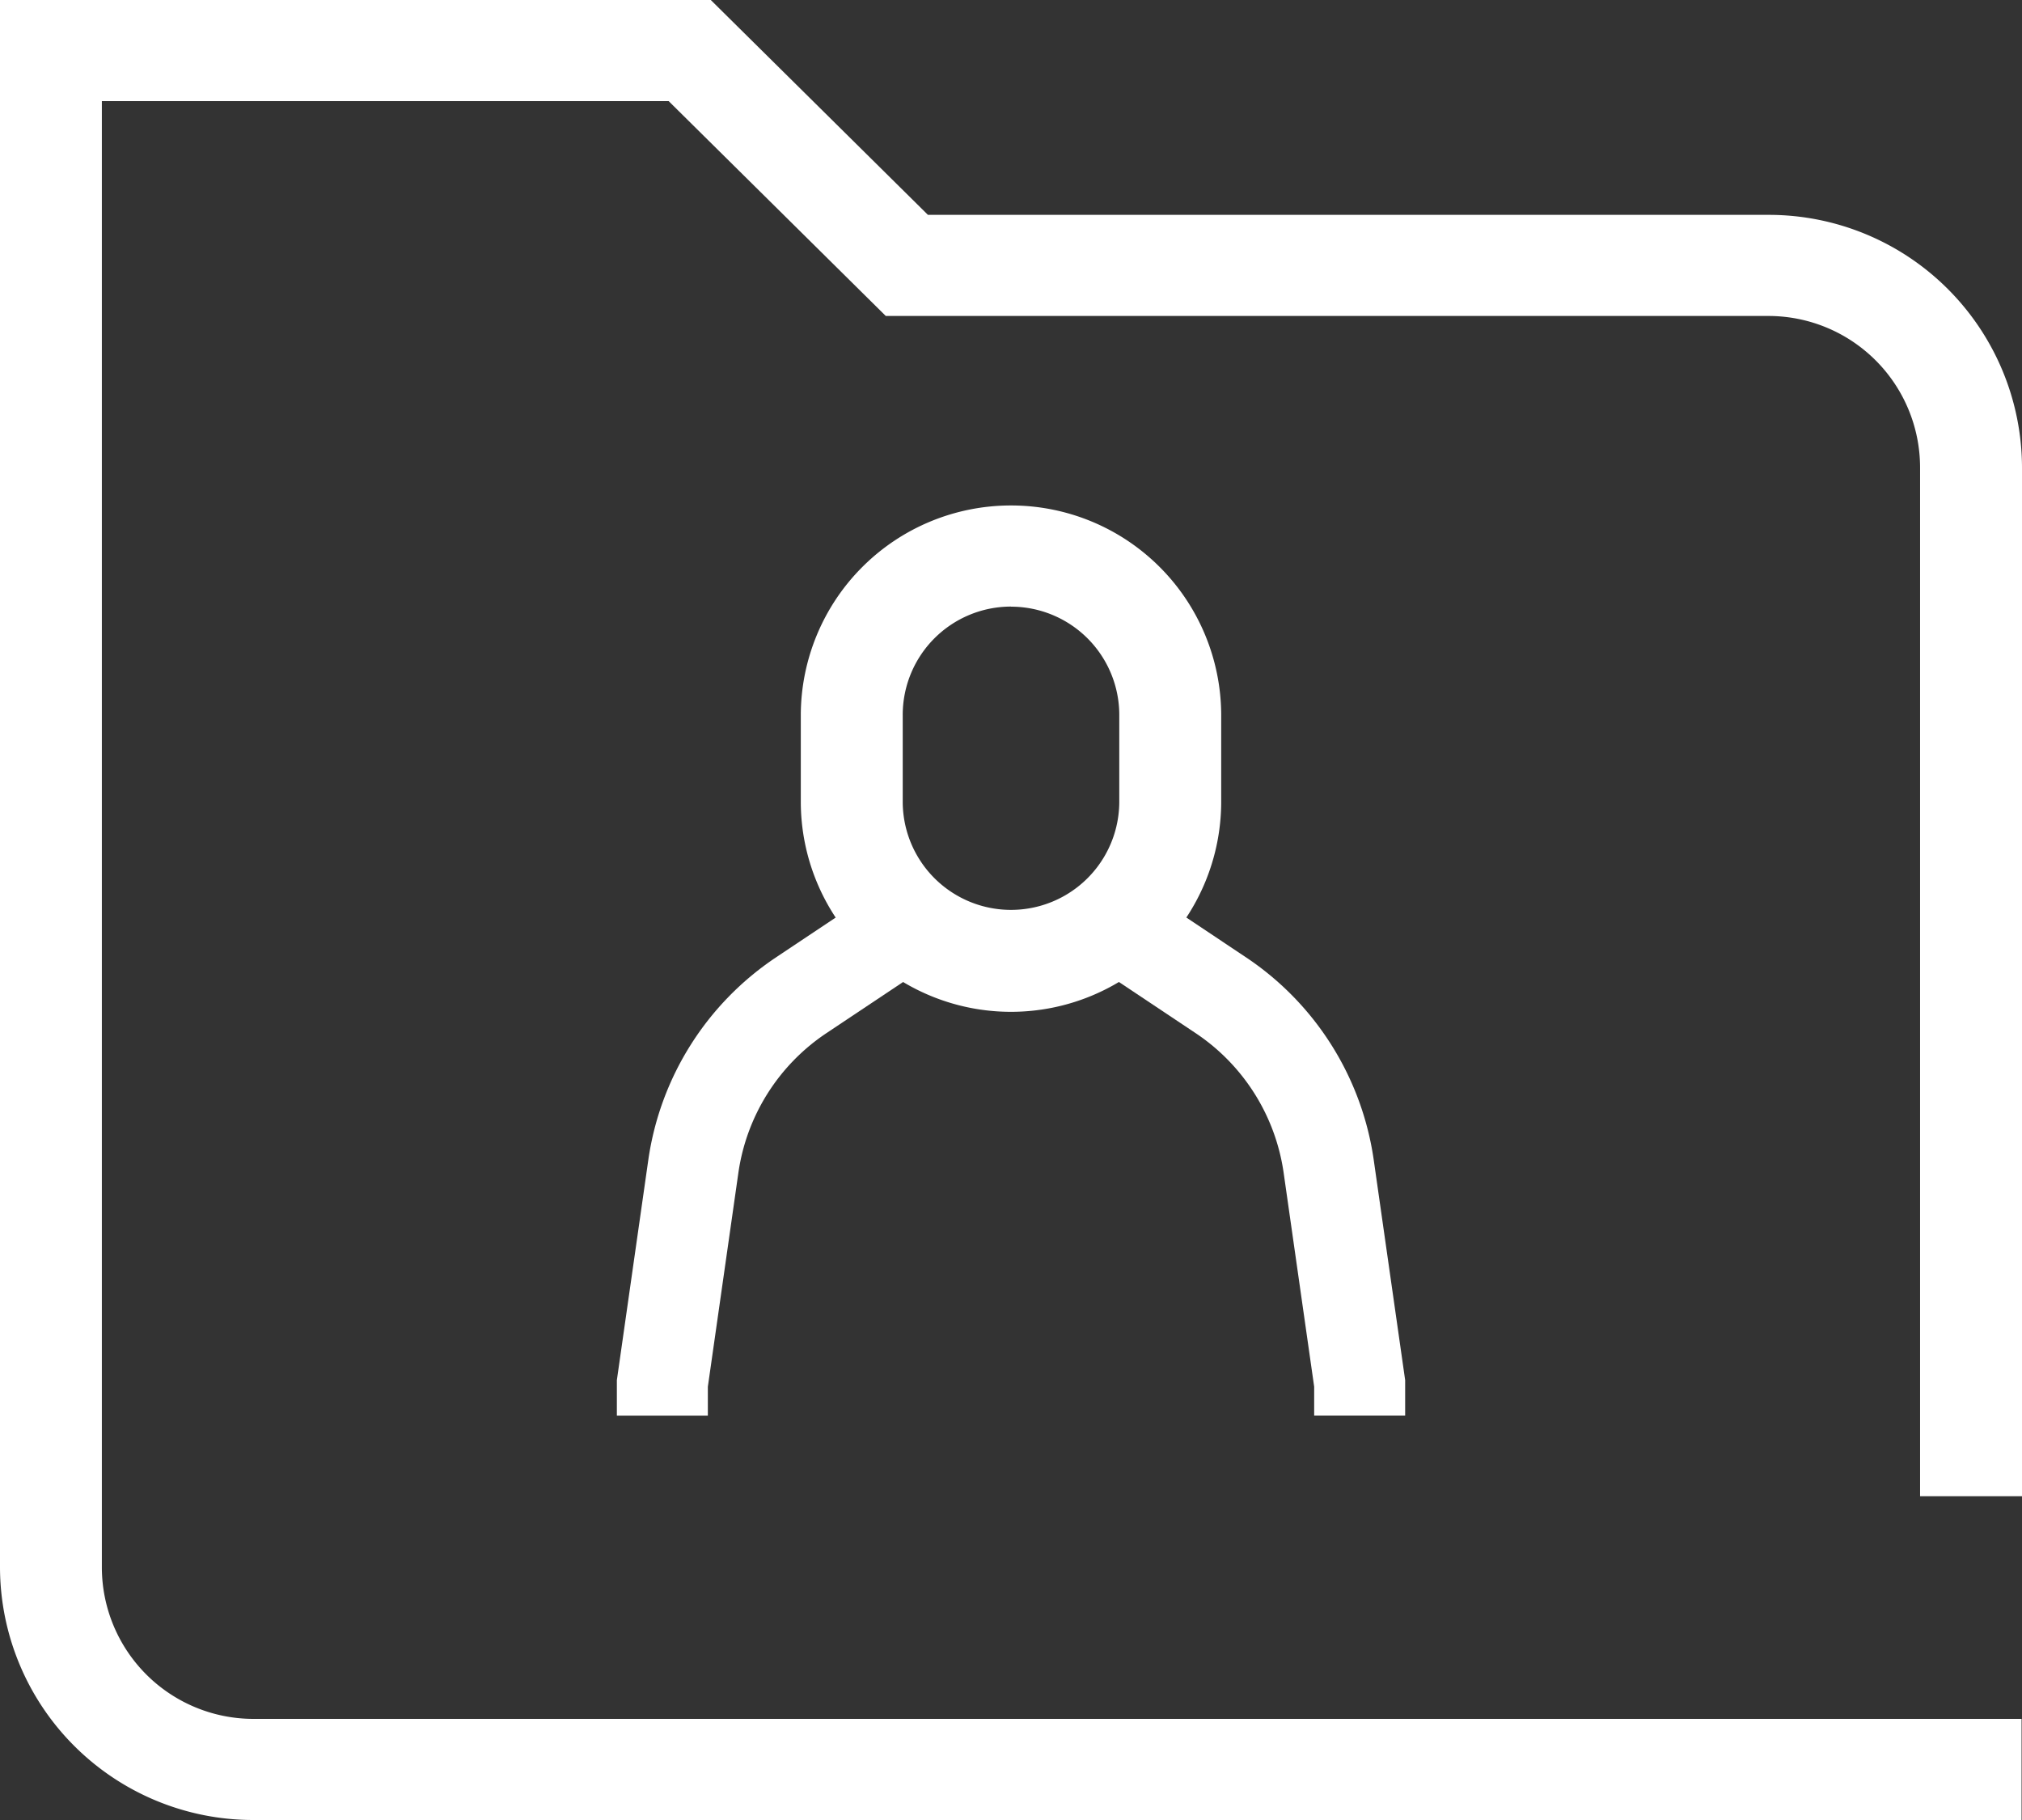 <svg xmlns="http://www.w3.org/2000/svg" id="icon_m_mypage" width="120" height="108" viewBox="0 0 120 108">
    <rect x="0" y="0" width="120" height="108" fill="#333333" stroke="none"/>
    <defs>
        <style>
            .cls-1{fill:#fff}
        </style>
    </defs>
    <g id="Group_148" transform="translate(-276.255 -857.533)">
        <path id="Path_378" d="M396.229 965.533H291.274a15.026 15.026 0 0 1-15.019-15v-93h42.183l12.887 12.75h49.91a15.026 15.026 0 0 1 15.02 15v61.037h-6.049v-61.037a9 9 0 0 0-8.971-9h-52.411l-12.886-12.75H282.3v87a9 9 0 0 0 8.97 9h104.959z" class="cls-1"/>
    </g>
    <path id="Path_379" d="M340.479 914.35l6.736 4.492a12.007 12.007 0 0 1 5.221 8.288l1.811 12.689v1.714h5.4v-2.1l-.054-.38-1.811-12.688a17.427 17.427 0 0 0-7.571-12.017l-6.246-4.166" class="cls-1" transform="translate(-276.255 -857.533)"/>
    <path id="Path_380" d="M327.772 910.7l-5.472 3.65a17.425 17.425 0 0 0-7.57 12.016l-1.812 12.689-.054.38v2.1h5.4v-1.714l1.811-12.689a12.01 12.01 0 0 1 5.221-8.288l6.221-4.148" class="cls-1" transform="translate(-276.255 -857.533)"/>
    <path id="Path_381" d="M336.255 893.533a6.427 6.427 0 0 1 6.426 6.429v5.138a6.426 6.426 0 1 1-12.852 0v-5.143a6.427 6.427 0 0 1 6.426-6.429m0-6a12.466 12.466 0 0 0-12.475 12.429v5.143a12.475 12.475 0 0 0 24.95 0v-5.143a12.466 12.466 0 0 0-12.475-12.429z" class="cls-1" transform="translate(-276.255 -857.533)"/>
</svg>
